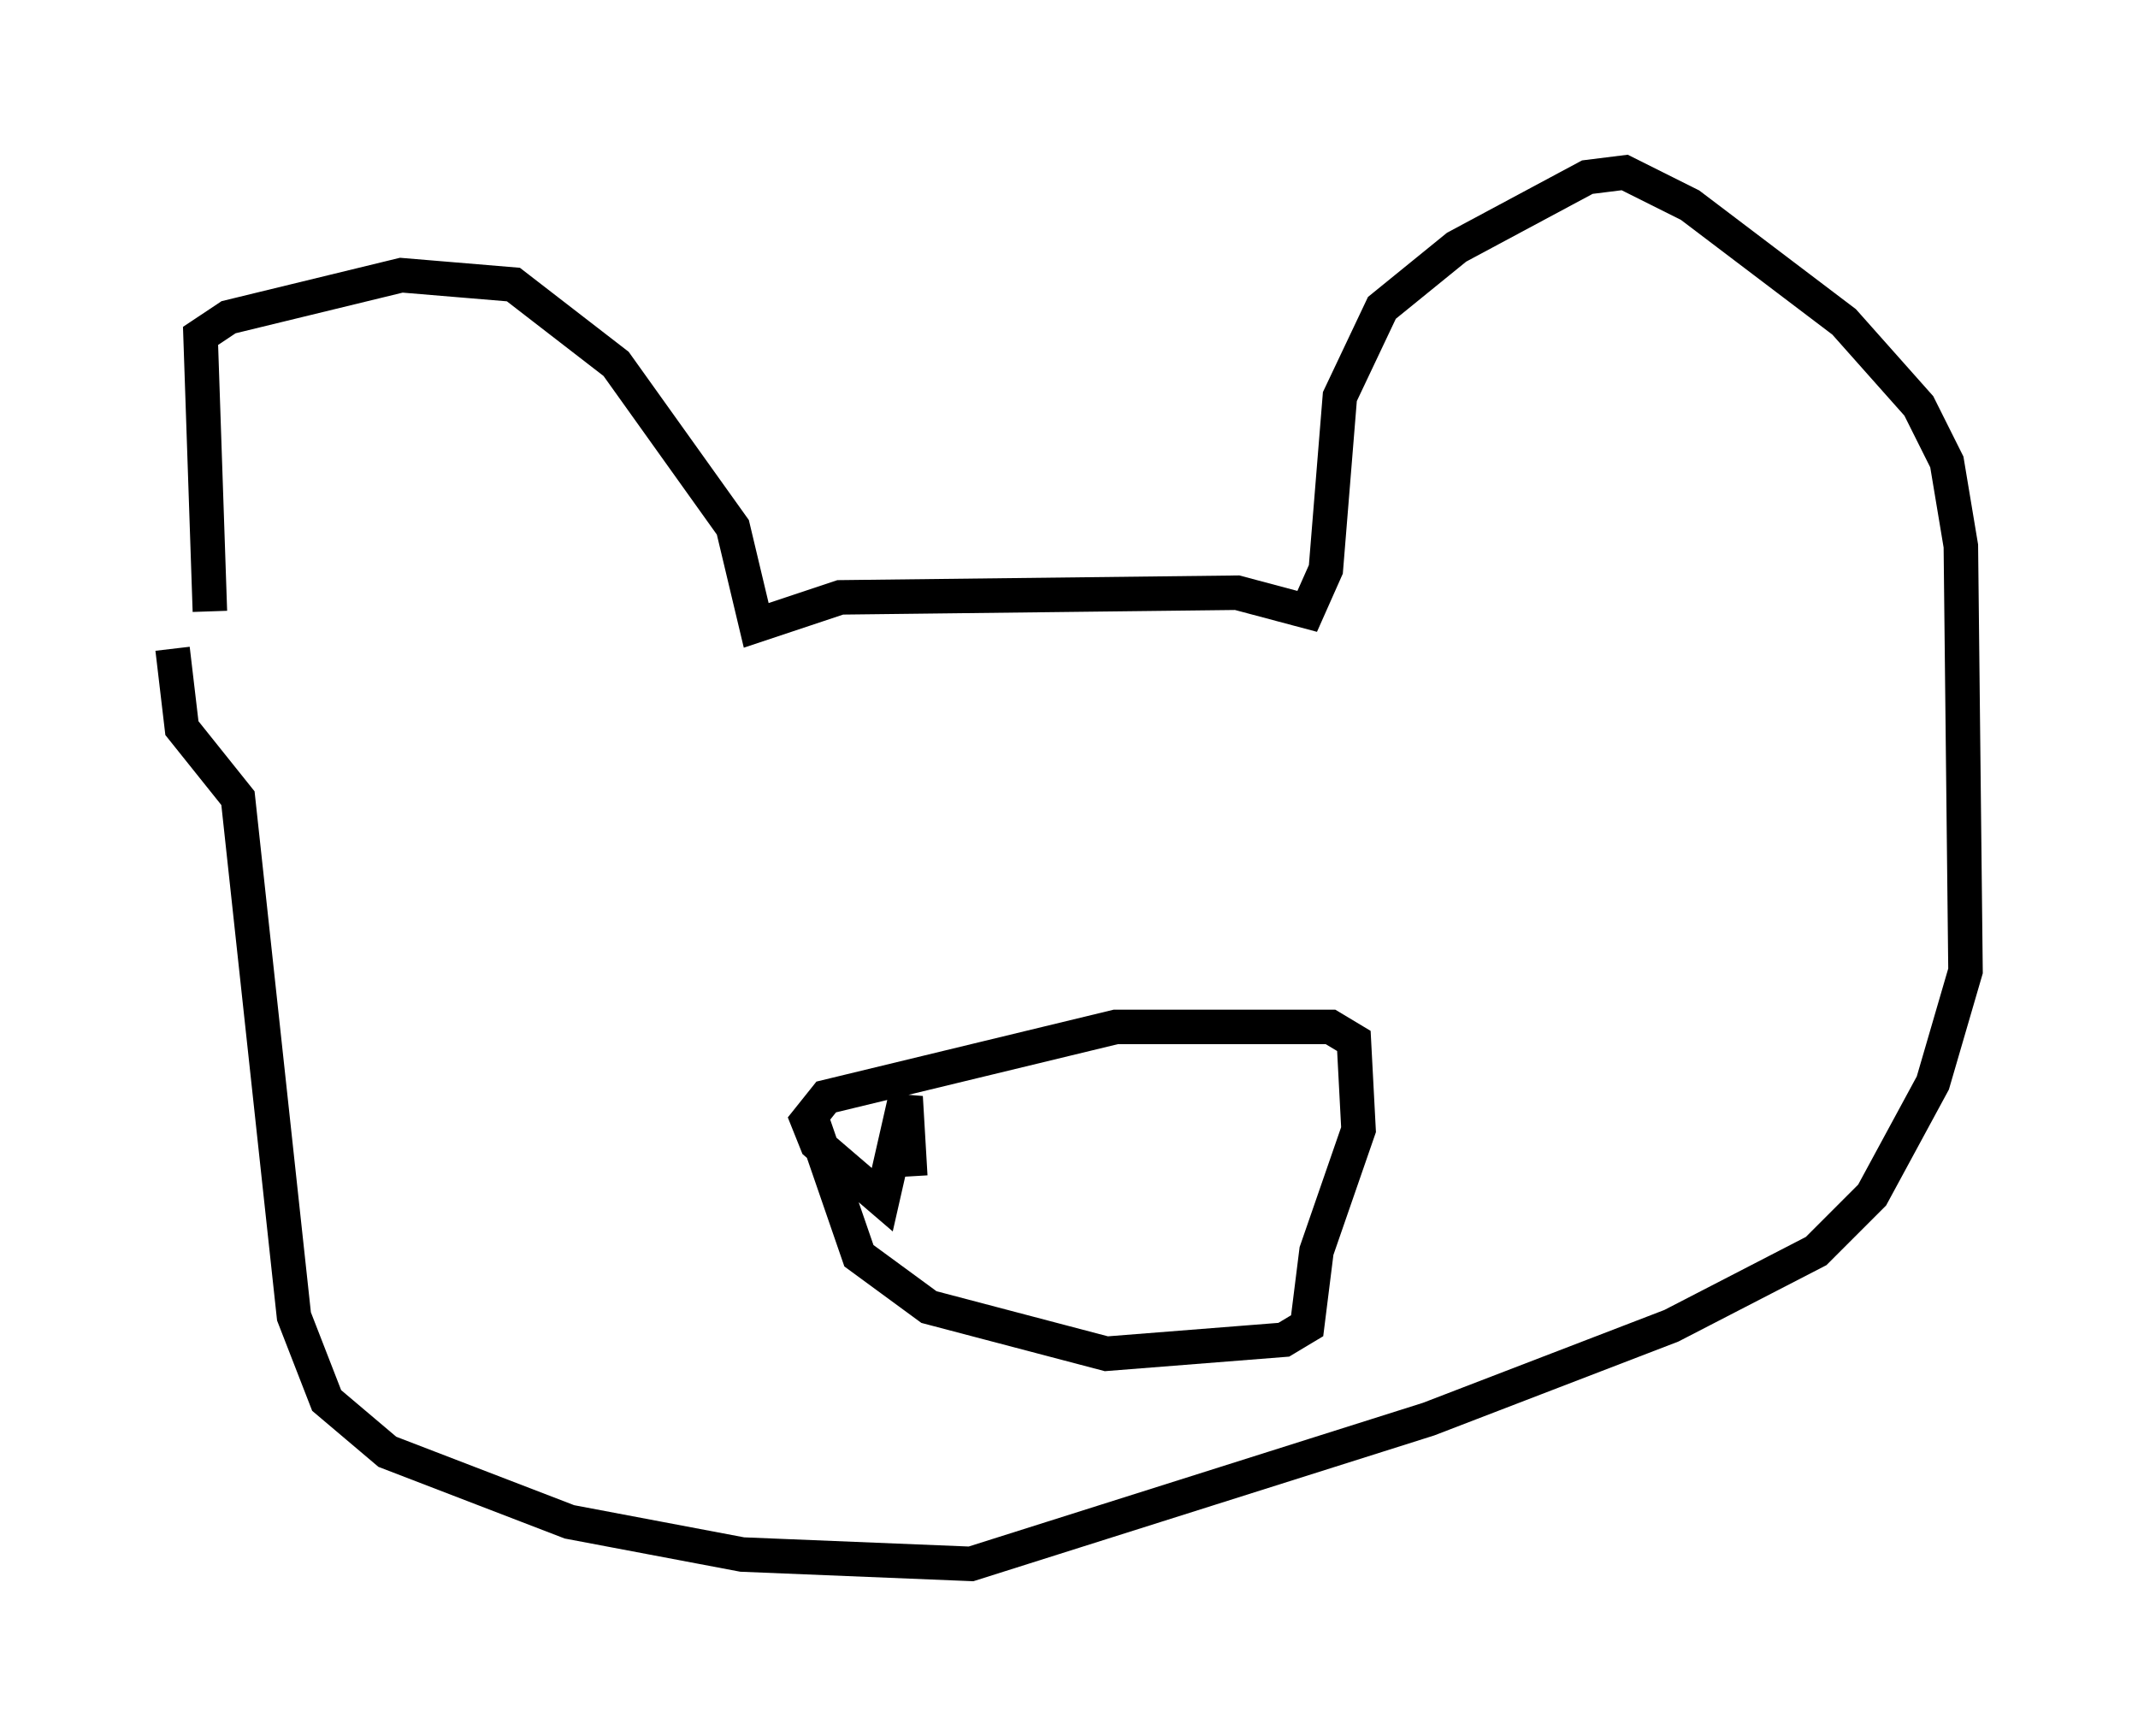 <?xml version="1.0" encoding="utf-8" ?>
<svg baseProfile="full" height="50.324" version="1.1" width="61.962" xmlns="http://www.w3.org/2000/svg" xmlns:ev="http://www.w3.org/2001/xml-events" xmlns:xlink="http://www.w3.org/1999/xlink"><defs /><rect fill="white" height="50.324" width="61.962" x="0" y="0" /><path d="M6.624, 18.396 m-0.541, -0.677 l-0.271, -7.984 0.812, -0.541 l5.007, -1.218 3.248, 0.271 l2.977, 2.3 3.383, 4.736 l0.677, 2.842 2.436, -0.812 l11.502, -0.135 2.03, 0.541 l0.541, -1.218 0.406, -5.007 l1.218, -2.571 2.165, -1.759 l3.789, -2.03 1.083, -0.135 l1.894, 0.947 4.465, 3.383 l2.165, 2.436 0.812, 1.624 l0.406, 2.436 0.135, 12.314 l-0.947, 3.248 -1.759, 3.248 l-1.624, 1.624 -4.195, 2.165 l-7.036, 2.706 -13.261, 4.195 l-6.631, -0.271 -5.007, -0.947 l-5.277, -2.03 -1.759, -1.488 l-0.947, -2.436 -1.624, -15.02 l-1.624, -2.03 -0.271, -2.3 m18.538, 13.667 l1.353, 3.924 2.03, 1.488 l5.142, 1.353 5.142, -0.406 l0.677, -0.406 0.271, -2.165 l1.218, -3.518 -0.135, -2.571 l-0.677, -0.406 -6.225, 0.0 l-8.39, 2.03 -0.541, 0.677 l0.271, 0.677 1.894, 1.624 l0.677, -2.977 0.135, 2.3 " fill="none" stroke="black" stroke-width="1" /></svg>